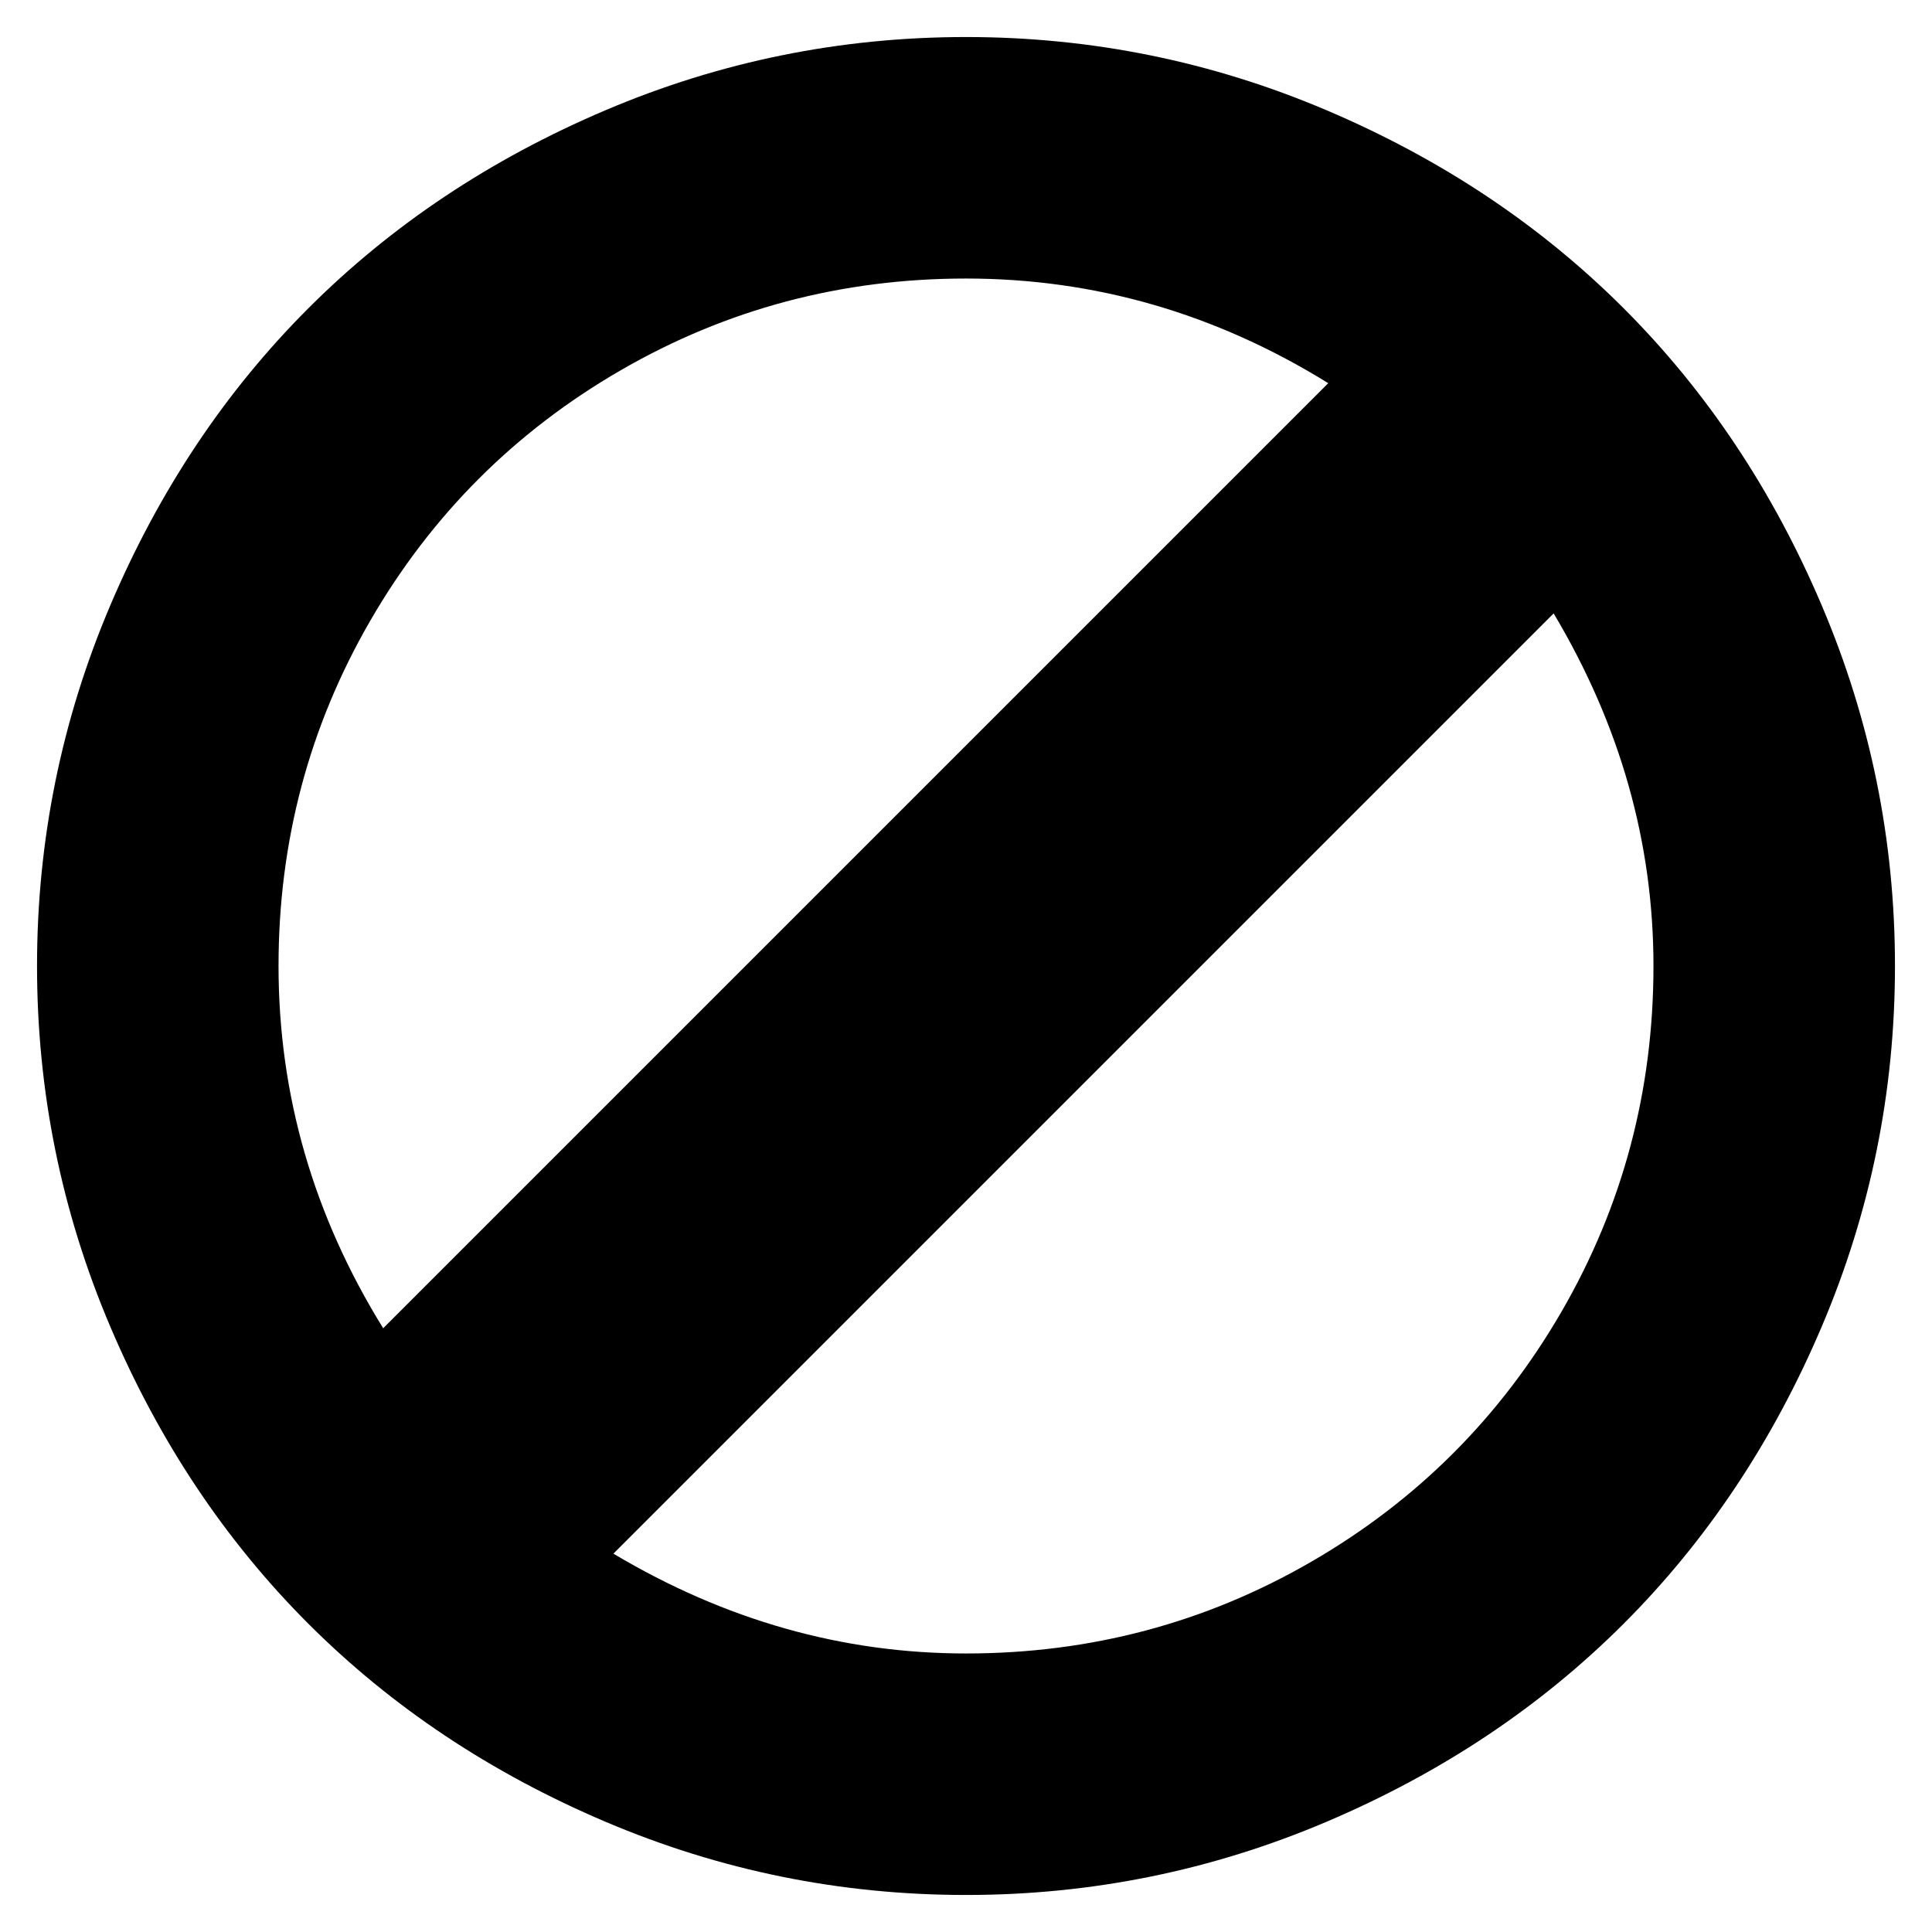 <svg xmlns="http://www.w3.org/2000/svg" viewBox="0 0 1200 1200"><path d="M600 23q117 0 224 45.5t184.5 123 123 184.5 45.5 224-45.5 224-123 184.5-184.5 123-224 45.5-224-45.5-184.5-123T68.5 824 23 600t45.5-224 123-184.5T376 68.5 600 23zm0 150q-116 0-214.5 57T230 385.5 173 600q0 120 65 225l587-587q-105-65-225-65zm365 208L381 965q104 62 219 62 116 0 214.5-57T970 814.5t57-214.5q0-115-62-219z"/></svg>